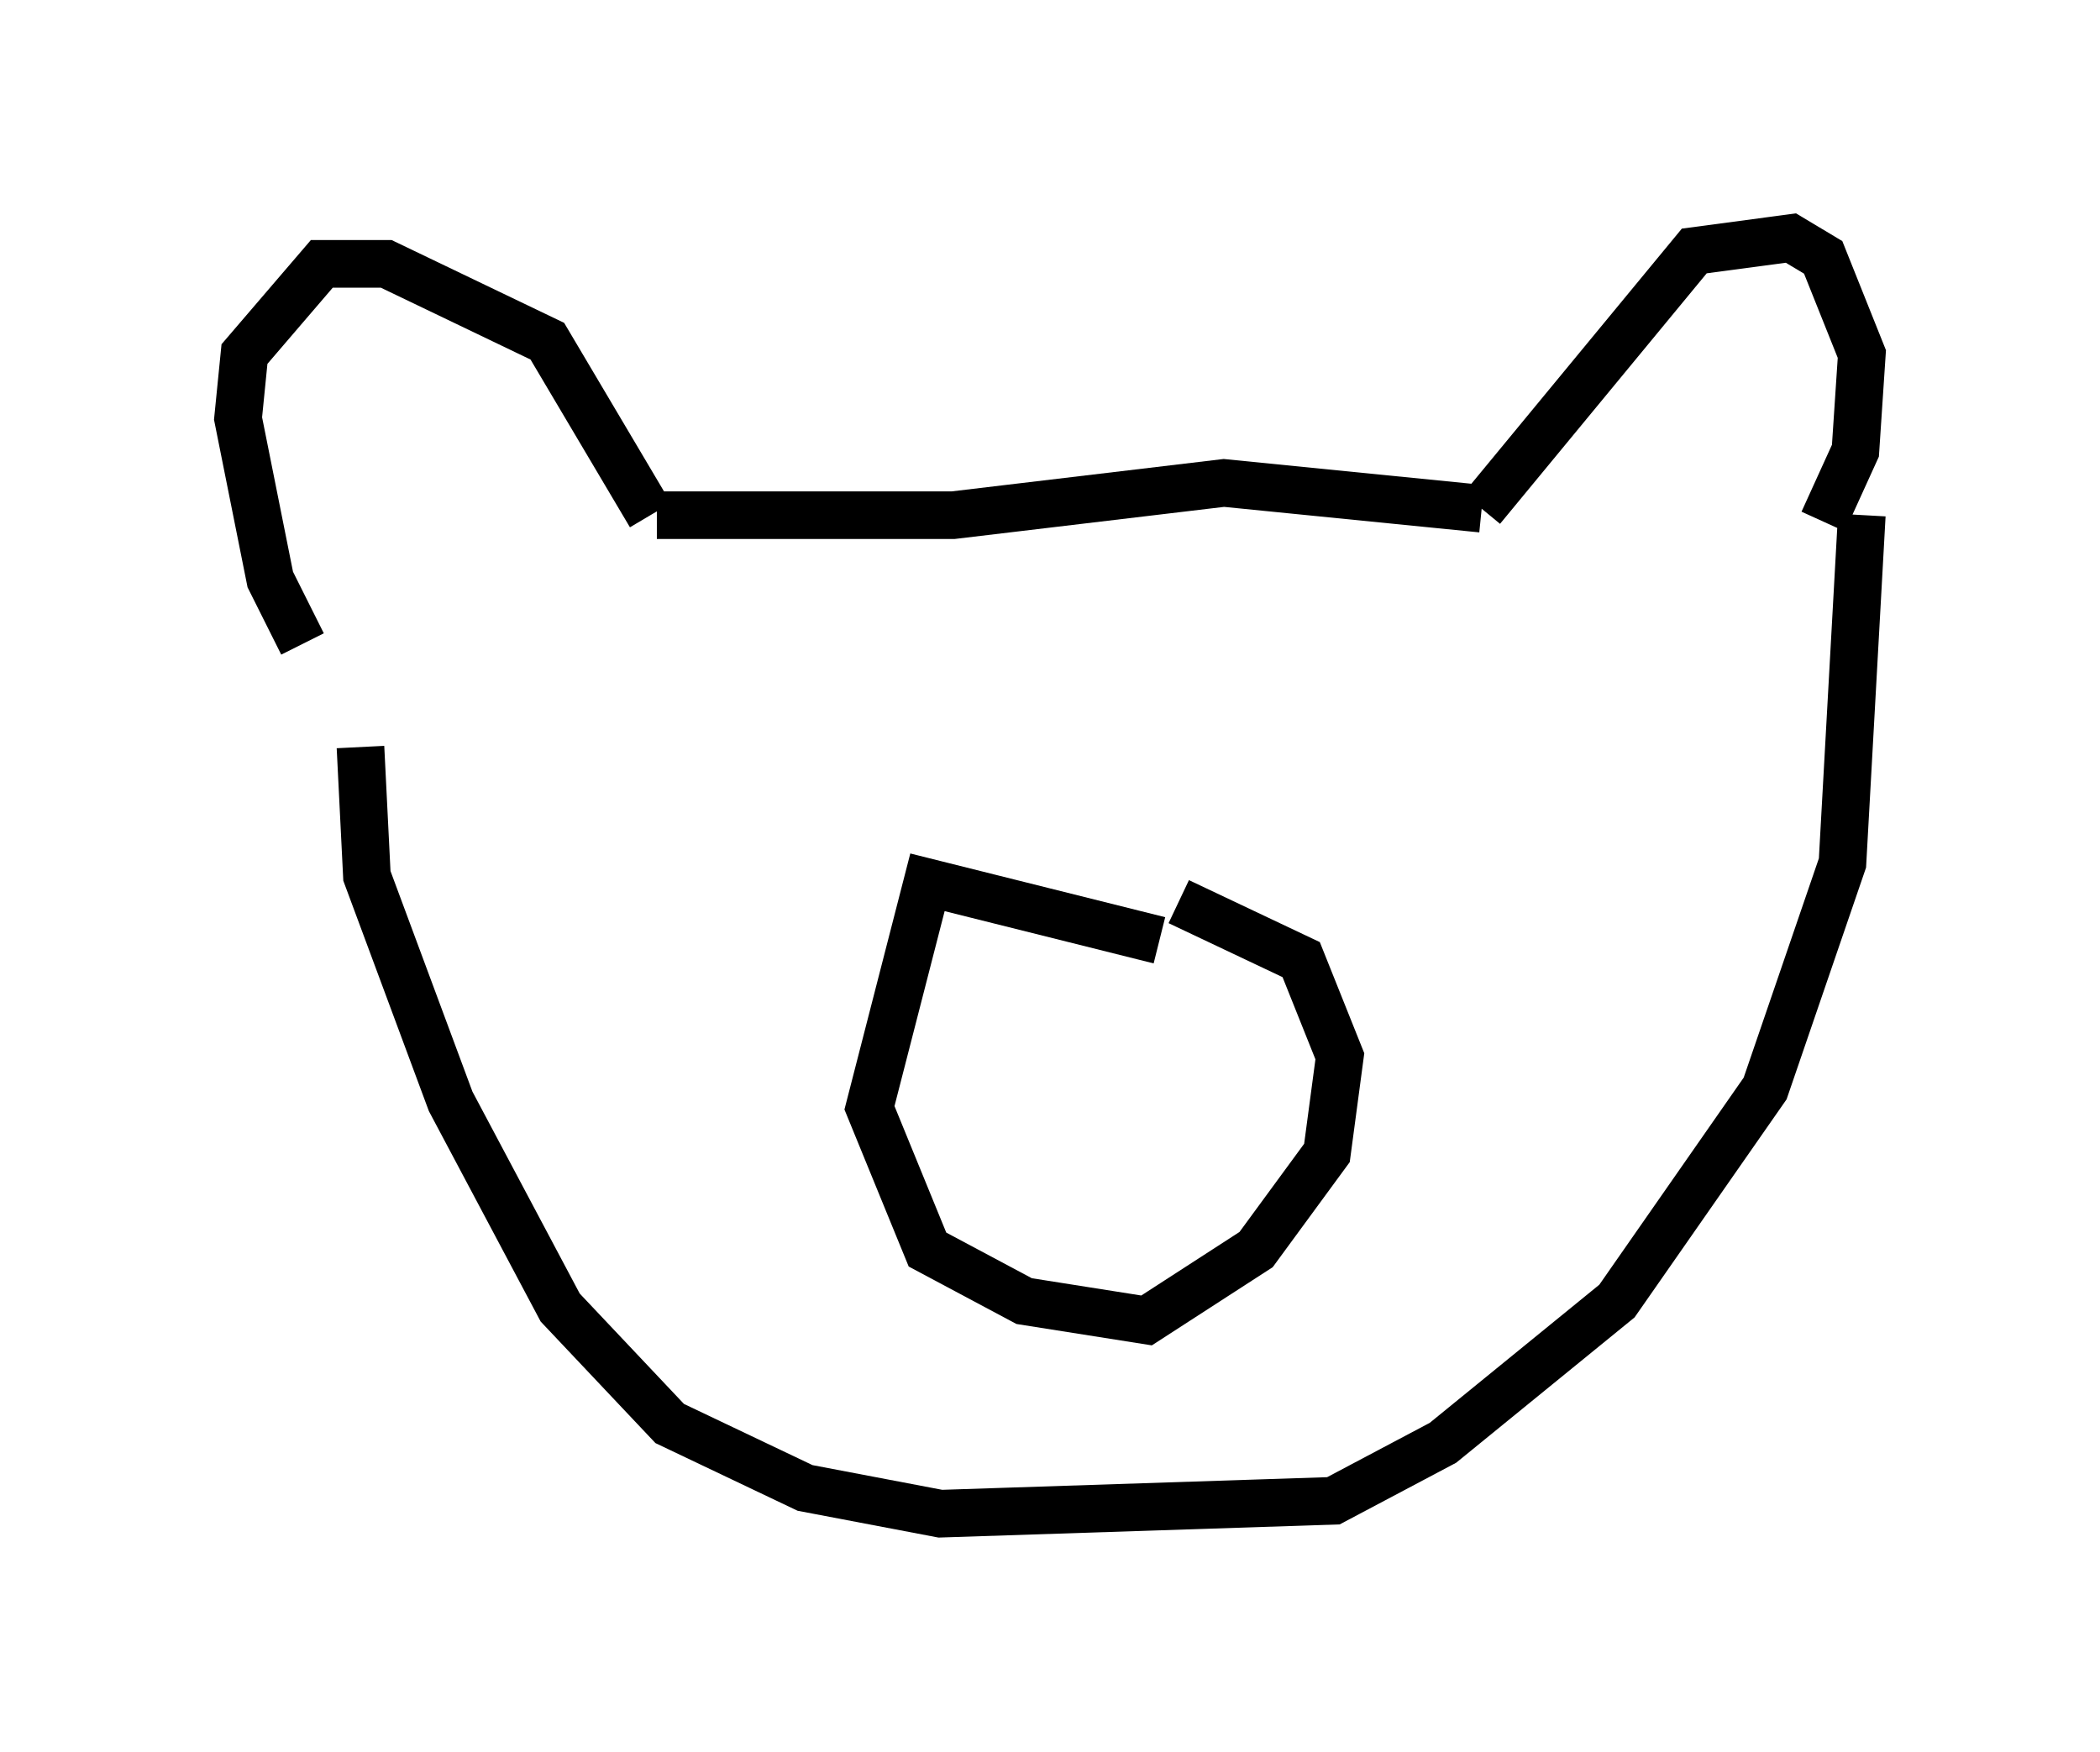 <?xml version="1.0" encoding="utf-8" ?>
<svg baseProfile="full" height="36.793" version="1.1" width="44.1" xmlns="http://www.w3.org/2000/svg" xmlns:ev="http://www.w3.org/2001/xml-events" xmlns:xlink="http://www.w3.org/1999/xlink"><defs /><rect fill="white" height="36.793" width="44.1" x="0" y="0" /><path d="M7.03, 13.931 m-0.677, -0.406 l-0.677, -1.353 -0.677, -3.383 l0.135, -1.353 1.624, -1.894 l1.353, 0.0 3.383, 1.624 l2.165, 3.654 m0.135, 0.0 l6.225, 0.0 5.683, -0.677 l5.413, 0.541 m0.0, 0.0 l4.465, -5.413 2.03, -0.271 l0.677, 0.406 0.812, 2.03 l-0.135, 2.03 -0.677, 1.488 m-30.717, 4.736 l0.135, 2.706 1.759, 4.736 l2.3, 4.33 2.3, 2.436 l2.842, 1.353 2.842, 0.541 l8.254, -0.271 2.3, -1.218 l3.654, -2.977 3.112, -4.465 l1.624, -4.736 0.406, -7.307 m-14.75, 8.931 l-4.871, -1.218 -1.218, 4.736 l1.218, 2.977 2.03, 1.083 l2.571, 0.406 2.3, -1.488 l1.488, -2.03 0.271, -2.03 l-0.812, -2.03 -2.571, -1.218 " fill="none" stroke="black" stroke-width="1" /></svg>